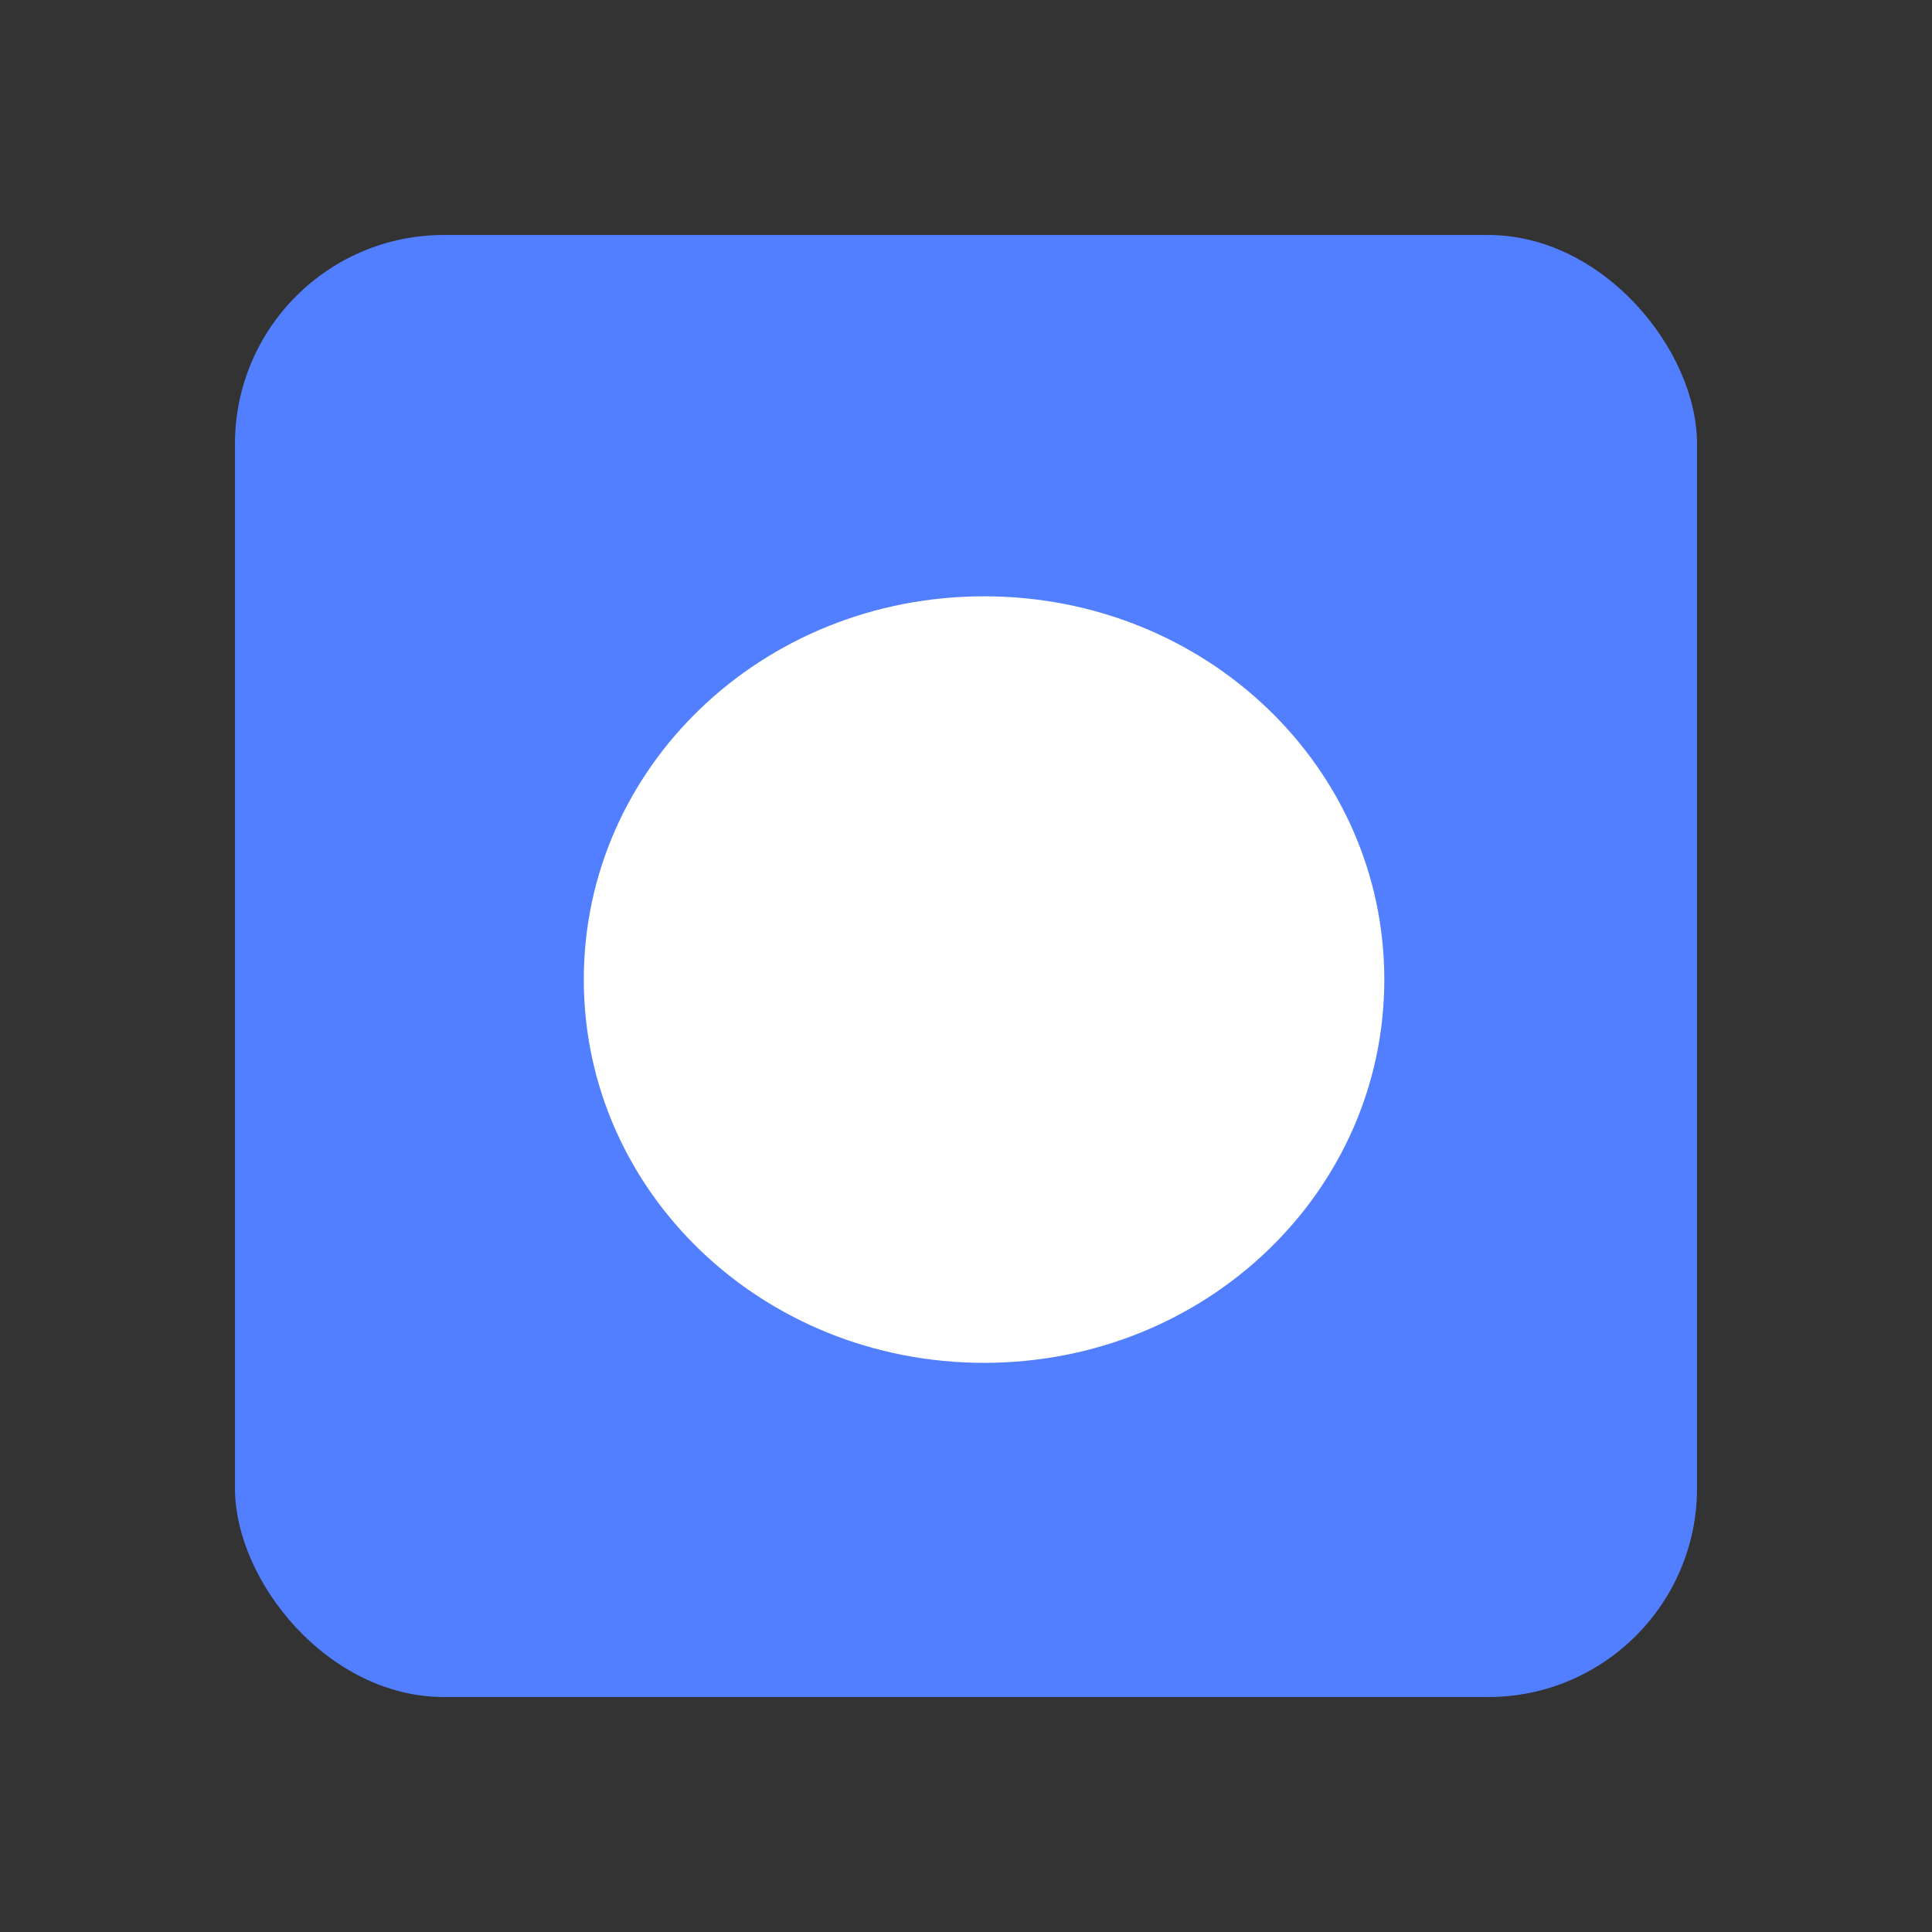 <svg width="74" height="74" viewBox="0 0 74 74" fill="none" xmlns="http://www.w3.org/2000/svg">
<rect x="0" y="0" width="74" height="74" fill="#333333" stroke="none"/>
<rect x="9" y="9" width="56" height="56" rx="8" fill="#527FFF"/>
<path fill-rule="evenodd" clip-rule="evenodd" d="M22.361 37.519C22.361 29.386 29.198 22.84 37.691 22.84C46.185 22.84 53.022 29.387 53.022 37.519C53.022 45.651 46.183 52.2 37.691 52.2C29.199 52.2 22.361 45.652 22.361 37.519Z" fill="white"/>
</svg>
